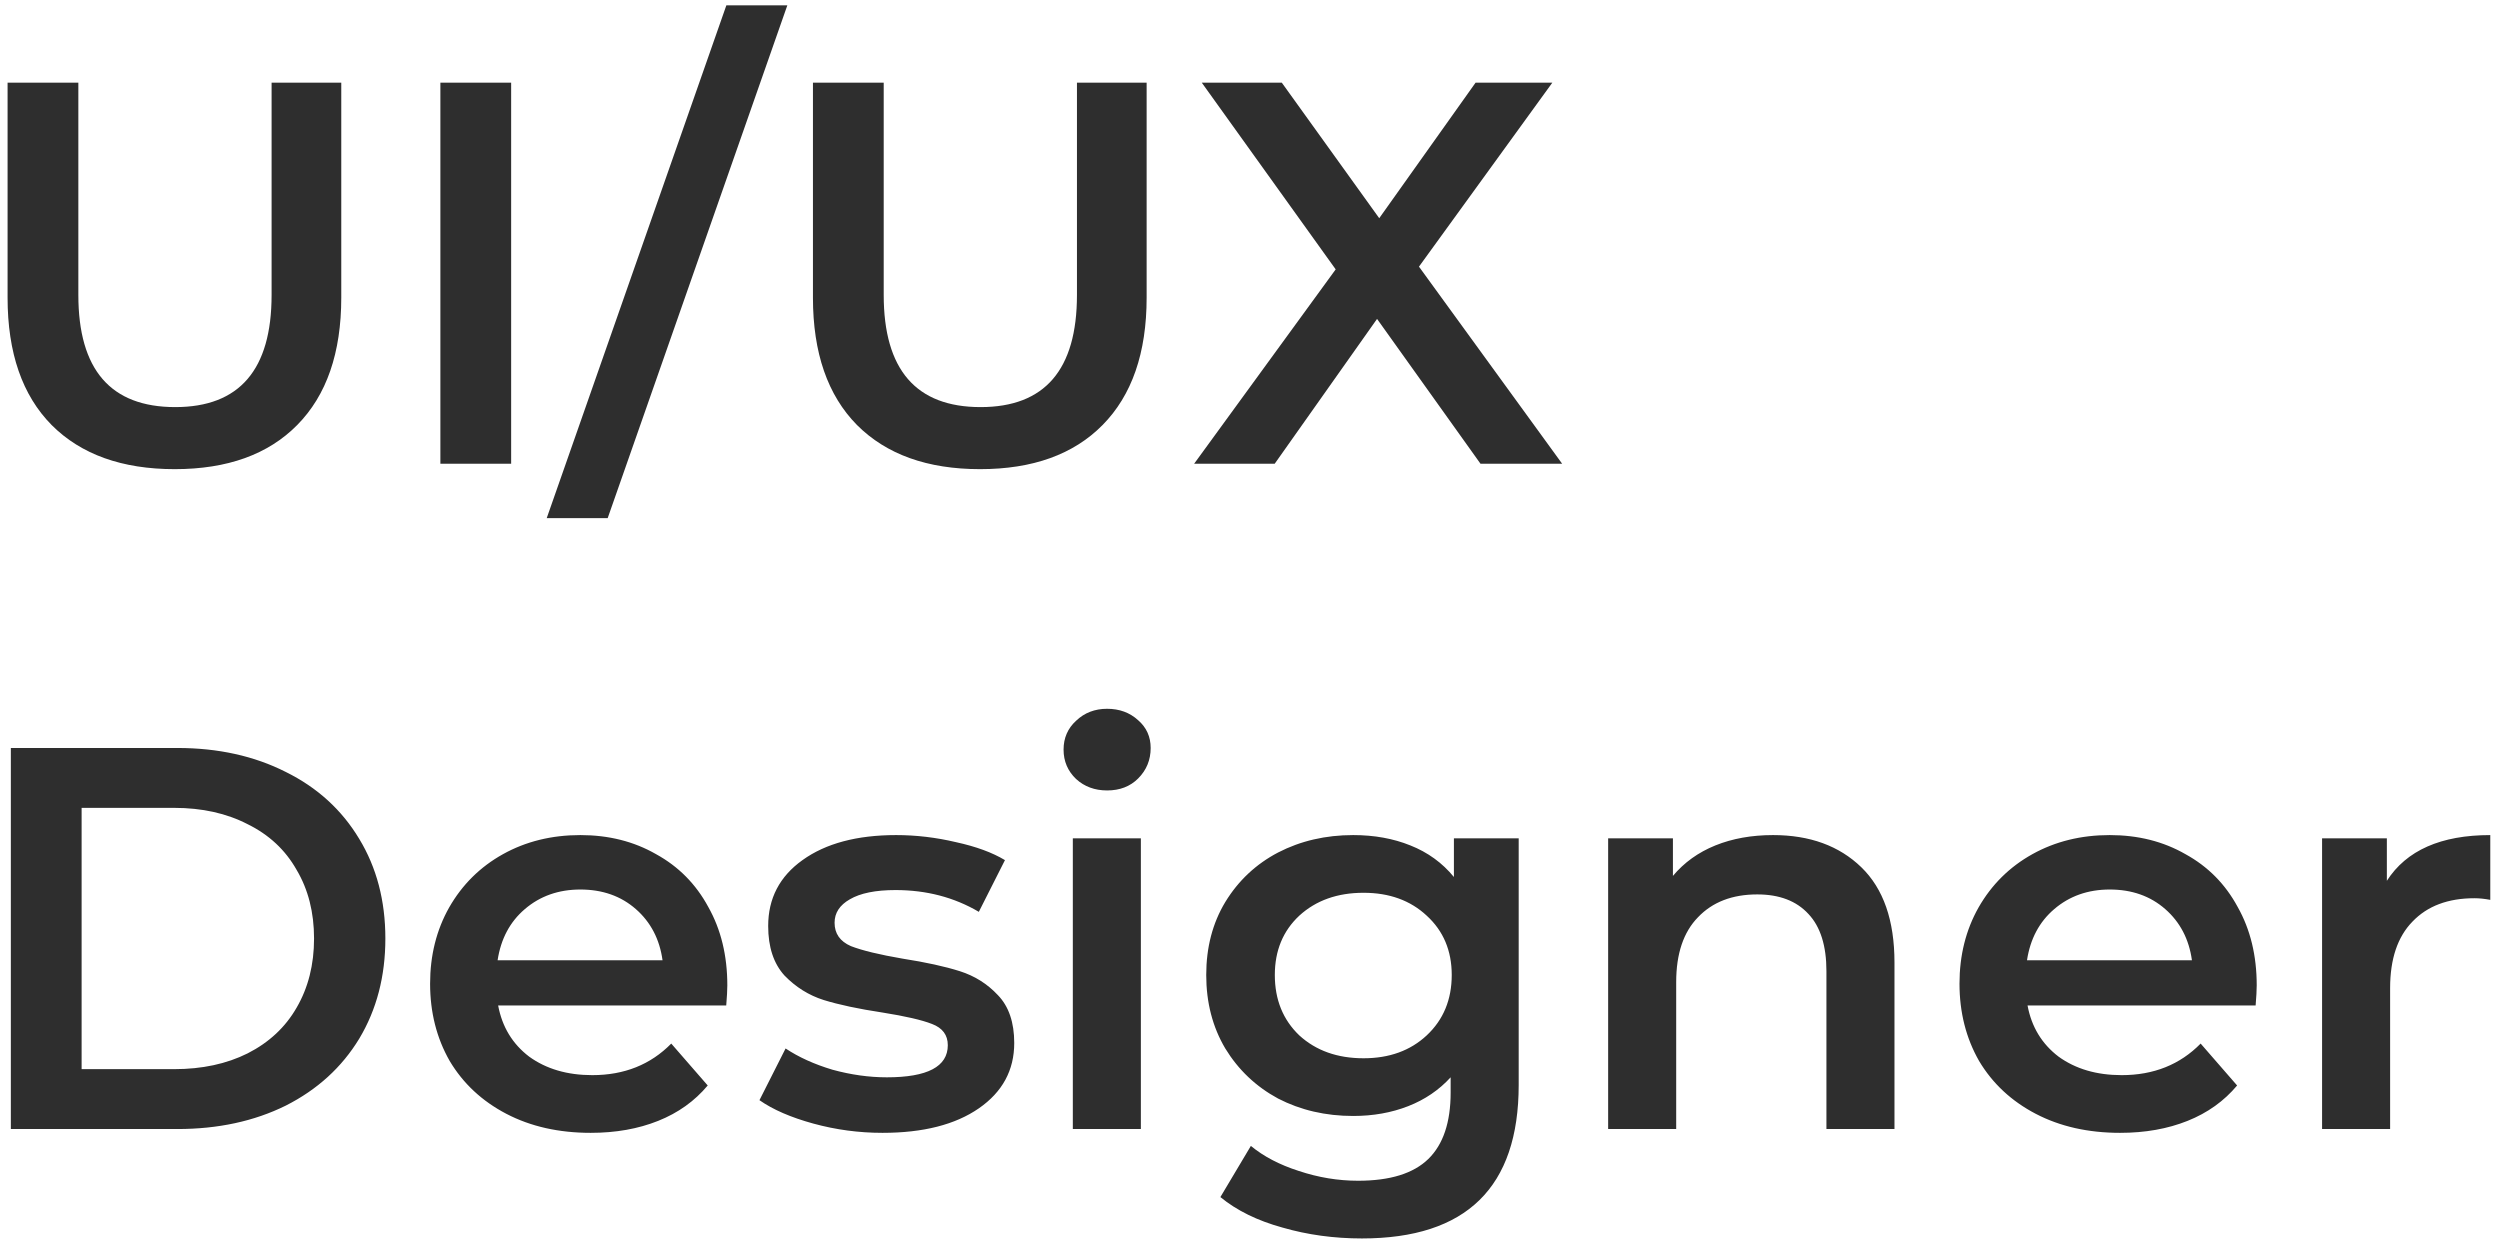 <svg width="124" height="62" viewBox="0 0 124 62" fill="none" xmlns="http://www.w3.org/2000/svg">
<path d="M8.665 23.27C6.055 23.27 4.021 22.541 2.563 21.083C1.105 19.607 0.376 17.501 0.376 14.765V4.1H3.886V14.63C3.886 18.338 5.488 20.192 8.692 20.192C11.878 20.192 13.471 18.338 13.471 14.63V4.1H16.927V14.765C16.927 17.501 16.198 19.607 14.74 21.083C13.3 22.541 11.275 23.27 8.665 23.27ZM21.843 4.1H25.353V23H21.843V4.1ZM36.027 0.266H39.051L30.141 25.7H27.117L36.027 0.266ZM48.611 23.27C46.001 23.27 43.967 22.541 42.509 21.083C41.051 19.607 40.322 17.501 40.322 14.765V4.1H43.832V14.63C43.832 18.338 45.434 20.192 48.638 20.192C51.824 20.192 53.417 18.338 53.417 14.63V4.1H56.873V14.765C56.873 17.501 56.144 19.607 54.686 21.083C53.246 22.541 51.221 23.27 48.611 23.27ZM73.432 23L68.302 15.818L63.226 23H59.23L66.25 13.361L59.608 4.1H63.577L68.41 10.823L73.189 4.1H76.996L70.381 13.226L77.482 23H73.432ZM0.538 37.1H8.8C10.816 37.1 12.607 37.496 14.173 38.288C15.739 39.062 16.954 40.169 17.818 41.609C18.682 43.031 19.114 44.678 19.114 46.55C19.114 48.422 18.682 50.078 17.818 51.518C16.954 52.94 15.739 54.047 14.173 54.839C12.607 55.613 10.816 56 8.8 56H0.538V37.1ZM8.638 53.03C10.024 53.03 11.239 52.769 12.283 52.247C13.345 51.707 14.155 50.951 14.713 49.979C15.289 48.989 15.577 47.846 15.577 46.55C15.577 45.254 15.289 44.12 14.713 43.148C14.155 42.158 13.345 41.402 12.283 40.88C11.239 40.34 10.024 40.07 8.638 40.07H4.048V53.03H8.638ZM36.075 48.872C36.075 49.106 36.057 49.439 36.021 49.871H24.708C24.906 50.933 25.419 51.779 26.247 52.409C27.093 53.021 28.137 53.327 29.379 53.327C30.963 53.327 32.268 52.805 33.294 51.761L35.103 53.84C34.455 54.614 33.636 55.199 32.646 55.595C31.656 55.991 30.54 56.189 29.298 56.189C27.714 56.189 26.319 55.874 25.113 55.244C23.907 54.614 22.971 53.741 22.305 52.625C21.657 51.491 21.333 50.213 21.333 48.791C21.333 47.387 21.648 46.127 22.278 45.011C22.926 43.877 23.817 42.995 24.951 42.365C26.085 41.735 27.363 41.42 28.785 41.42C30.189 41.42 31.44 41.735 32.538 42.365C33.654 42.977 34.518 43.85 35.13 44.984C35.76 46.1 36.075 47.396 36.075 48.872ZM28.785 44.12C27.705 44.12 26.787 44.444 26.031 45.092C25.293 45.722 24.843 46.568 24.681 47.63H32.862C32.718 46.586 32.277 45.74 31.539 45.092C30.801 44.444 29.883 44.12 28.785 44.12ZM43.772 56.189C42.602 56.189 41.459 56.036 40.343 55.73C39.227 55.424 38.336 55.037 37.669 54.569L38.965 52.004C39.614 52.436 40.388 52.787 41.288 53.057C42.206 53.309 43.105 53.435 43.987 53.435C46.004 53.435 47.011 52.904 47.011 51.842C47.011 51.338 46.751 50.987 46.228 50.789C45.724 50.591 44.906 50.402 43.772 50.222C42.584 50.042 41.611 49.835 40.855 49.601C40.117 49.367 39.469 48.962 38.911 48.386C38.371 47.792 38.102 46.973 38.102 45.929C38.102 44.561 38.669 43.472 39.803 42.662C40.955 41.834 42.502 41.42 44.447 41.42C45.437 41.42 46.426 41.537 47.416 41.771C48.407 41.987 49.217 42.284 49.846 42.662L48.55 45.227C47.327 44.507 45.95 44.147 44.419 44.147C43.429 44.147 42.673 44.3 42.151 44.606C41.648 44.894 41.395 45.281 41.395 45.767C41.395 46.307 41.666 46.694 42.206 46.928C42.764 47.144 43.618 47.351 44.77 47.549C45.922 47.729 46.867 47.936 47.605 48.17C48.343 48.404 48.974 48.8 49.495 49.358C50.035 49.916 50.306 50.708 50.306 51.734C50.306 53.084 49.721 54.164 48.55 54.974C47.38 55.784 45.788 56.189 43.772 56.189ZM53.212 41.582H56.587V56H53.212V41.582ZM54.913 39.206C54.301 39.206 53.788 39.017 53.374 38.639C52.96 38.243 52.753 37.757 52.753 37.181C52.753 36.605 52.96 36.128 53.374 35.75C53.788 35.354 54.301 35.156 54.913 35.156C55.525 35.156 56.038 35.345 56.452 35.723C56.866 36.083 57.073 36.542 57.073 37.1C57.073 37.694 56.866 38.198 56.452 38.612C56.056 39.008 55.543 39.206 54.913 39.206ZM75.327 41.582V53.813C75.327 58.889 72.735 61.427 67.551 61.427C66.165 61.427 64.851 61.247 63.609 60.887C62.367 60.545 61.341 60.041 60.531 59.375L62.043 56.837C62.673 57.359 63.465 57.773 64.419 58.079C65.391 58.403 66.372 58.565 67.362 58.565C68.946 58.565 70.107 58.205 70.845 57.485C71.583 56.765 71.952 55.667 71.952 54.191V53.435C71.376 54.065 70.674 54.542 69.846 54.866C69.018 55.19 68.109 55.352 67.119 55.352C65.751 55.352 64.509 55.064 63.393 54.488C62.295 53.894 61.422 53.066 60.774 52.004C60.144 50.942 59.829 49.727 59.829 48.359C59.829 46.991 60.144 45.785 60.774 44.741C61.422 43.679 62.295 42.86 63.393 42.284C64.509 41.708 65.751 41.42 67.119 41.42C68.163 41.42 69.108 41.591 69.954 41.933C70.818 42.275 71.538 42.797 72.114 43.499V41.582H75.327ZM67.632 52.49C68.91 52.49 69.954 52.112 70.764 51.356C71.592 50.582 72.006 49.583 72.006 48.359C72.006 47.153 71.592 46.172 70.764 45.416C69.954 44.66 68.91 44.282 67.632 44.282C66.336 44.282 65.274 44.66 64.446 45.416C63.636 46.172 63.231 47.153 63.231 48.359C63.231 49.583 63.636 50.582 64.446 51.356C65.274 52.112 66.336 52.49 67.632 52.49ZM87.945 41.42C89.763 41.42 91.221 41.951 92.319 43.013C93.417 44.075 93.966 45.65 93.966 47.738V56H90.591V48.17C90.591 46.91 90.294 45.965 89.7 45.335C89.106 44.687 88.26 44.363 87.162 44.363C85.92 44.363 84.939 44.741 84.219 45.497C83.499 46.235 83.139 47.306 83.139 48.71V56H79.764V41.582H82.977V43.445C83.535 42.779 84.237 42.275 85.083 41.933C85.929 41.591 86.883 41.42 87.945 41.42ZM111.933 48.872C111.933 49.106 111.915 49.439 111.879 49.871H100.566C100.764 50.933 101.277 51.779 102.105 52.409C102.951 53.021 103.995 53.327 105.237 53.327C106.821 53.327 108.126 52.805 109.152 51.761L110.961 53.84C110.313 54.614 109.494 55.199 108.504 55.595C107.514 55.991 106.398 56.189 105.156 56.189C103.572 56.189 102.177 55.874 100.971 55.244C99.765 54.614 98.829 53.741 98.163 52.625C97.515 51.491 97.191 50.213 97.191 48.791C97.191 47.387 97.506 46.127 98.136 45.011C98.784 43.877 99.675 42.995 100.809 42.365C101.943 41.735 103.221 41.42 104.643 41.42C106.047 41.42 107.298 41.735 108.396 42.365C109.512 42.977 110.376 43.85 110.988 44.984C111.618 46.1 111.933 47.396 111.933 48.872ZM104.643 44.12C103.563 44.12 102.645 44.444 101.889 45.092C101.151 45.722 100.701 46.568 100.539 47.63H108.72C108.576 46.586 108.135 45.74 107.397 45.092C106.659 44.444 105.741 44.12 104.643 44.12ZM118.388 43.688C119.36 42.176 121.07 41.42 123.518 41.42V44.633C123.23 44.579 122.969 44.552 122.735 44.552C121.421 44.552 120.395 44.939 119.657 45.713C118.919 46.469 118.55 47.567 118.55 49.007V56H115.175V41.582H118.388V43.688Z" fill="#2E2E2E"/>
</svg>
